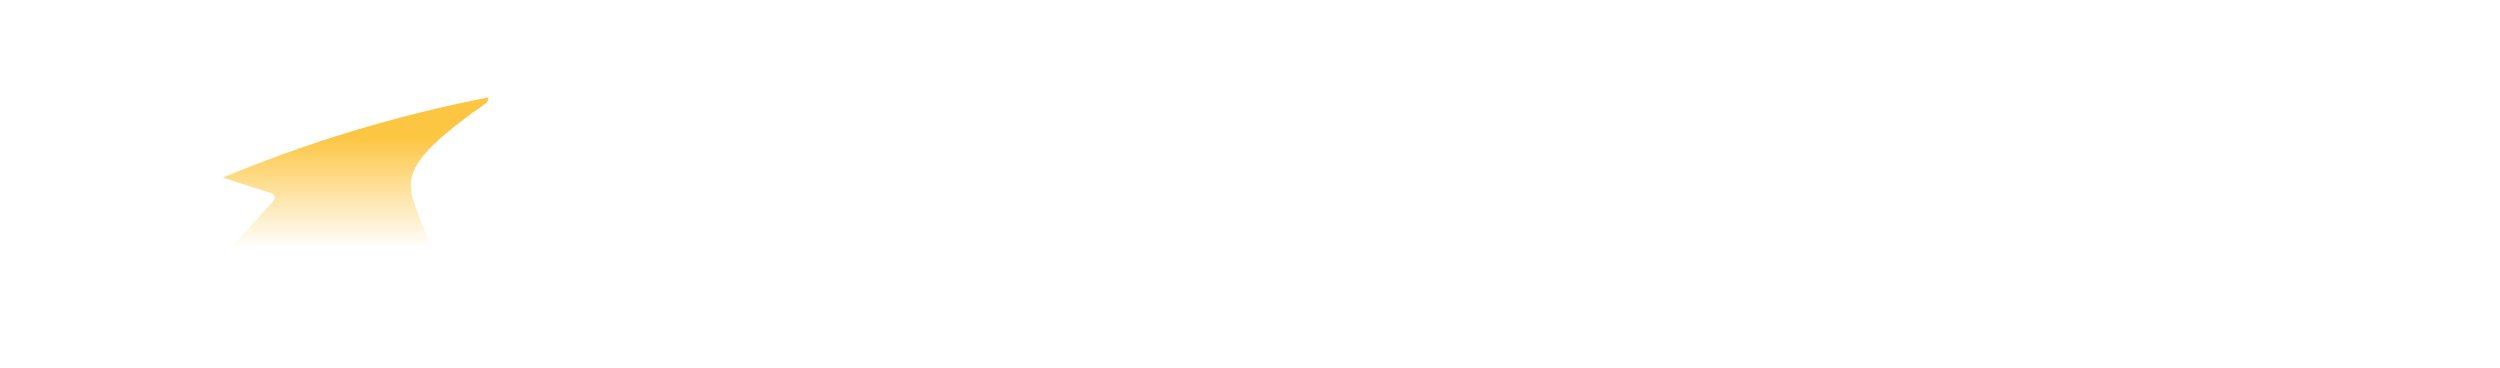 <svg width="238" height="35" viewBox="0 0 238 35" fill="none" xmlns="http://www.w3.org/2000/svg">
<g filter="url(#filter0_d)">
<path d="M73.476 20.505C73.488 21.052 73.405 21.597 73.232 22.116C73.085 22.55 72.855 22.95 72.555 23.297C72.26 23.631 71.903 23.904 71.503 24.103C71.072 24.316 70.618 24.48 70.15 24.59C69.631 24.712 69.103 24.793 68.572 24.833C68.008 24.833 67.432 24.833 66.843 24.833H55.267V12.148L52.843 8.907H66.655C67.106 8.907 67.563 8.907 68.027 8.907C68.47 8.94 68.91 9.009 69.342 9.113C69.746 9.211 70.137 9.356 70.507 9.544C70.863 9.727 71.182 9.975 71.447 10.274C71.722 10.594 71.932 10.963 72.067 11.361C72.226 11.845 72.302 12.351 72.292 12.86C72.334 13.743 72.061 14.613 71.522 15.315C70.88 16.032 69.998 16.492 69.041 16.608C69.718 16.645 70.386 16.765 71.033 16.964C71.532 17.117 71.992 17.372 72.386 17.713C72.736 18.023 73.001 18.417 73.157 18.856C73.362 19.382 73.471 19.941 73.476 20.505V20.505ZM68.102 13.61C68.132 13.417 68.132 13.221 68.102 13.029C68.037 12.838 67.919 12.67 67.764 12.542C67.569 12.387 67.345 12.272 67.106 12.204C66.757 12.11 66.396 12.065 66.035 12.073H59.646V15.09H65.997C66.343 15.065 66.684 14.995 67.012 14.884C67.25 14.822 67.473 14.713 67.67 14.565C67.826 14.445 67.943 14.283 68.008 14.097C68.062 13.94 68.094 13.776 68.102 13.61ZM69.041 19.924C69.052 19.62 68.987 19.317 68.853 19.044C68.72 18.86 68.538 18.717 68.327 18.631C68.005 18.495 67.662 18.413 67.313 18.388C66.899 18.388 66.398 18.388 65.809 18.388H59.646V21.629H65.866C66.442 21.629 66.943 21.629 67.369 21.629C67.719 21.606 68.062 21.524 68.384 21.386C68.629 21.277 68.833 21.093 68.966 20.861C69.071 20.56 69.097 20.238 69.041 19.924V19.924Z" fill="white"/>
<path d="M75.205 24.815V8.907H91.366V12.298H79.64V14.884H90.765V18.313H79.64V21.423H91.592V24.815H75.205Z" fill="white"/>
<path d="M93.771 24.815V8.907H109.932V12.298H98.206V14.884H109.331V18.313H98.206V21.423H110.101V24.815H93.771Z" fill="white"/>
<path d="M116.641 24.815H112.262V8.907H123.068C124.088 8.878 125.107 8.998 126.093 9.263C126.816 9.456 127.488 9.801 128.066 10.274C128.57 10.699 128.952 11.248 129.175 11.867C129.41 12.535 129.524 13.239 129.513 13.947C129.526 14.546 129.431 15.143 129.231 15.708C129.057 16.183 128.796 16.622 128.461 17.001C128.137 17.365 127.756 17.675 127.333 17.919C126.904 18.17 126.451 18.377 125.98 18.538L133.929 28H128.893L121.376 18.912H116.678L116.641 24.815ZM125.154 13.928C125.163 13.661 125.125 13.395 125.041 13.141C124.957 12.925 124.805 12.741 124.609 12.617C124.362 12.463 124.087 12.361 123.801 12.317C123.382 12.28 122.96 12.28 122.541 12.317H116.641V15.633H122.541C122.96 15.67 123.382 15.67 123.801 15.633C124.088 15.59 124.363 15.488 124.609 15.334C124.805 15.209 124.957 15.025 125.041 14.809C125.137 14.526 125.175 14.226 125.154 13.928V13.928Z" fill="white"/>
<path d="M131.317 22.116V8.907H146.576V12.298H135.62V15.071H146.087V18.463H135.62V26.969L131.317 22.116Z" fill="white"/>
<path d="M169.521 16.87C169.549 18.123 169.292 19.366 168.769 20.505C168.273 21.542 167.532 22.442 166.608 23.128C165.587 23.871 164.432 24.412 163.207 24.721C161.734 25.099 160.217 25.282 158.697 25.264C157.176 25.28 155.66 25.097 154.187 24.721C152.949 24.414 151.782 23.873 150.748 23.128C149.819 22.443 149.071 21.542 148.568 20.505C148.037 19.374 147.774 18.137 147.798 16.889C147.774 15.64 148.037 14.403 148.568 13.272C149.071 12.235 149.819 11.335 150.748 10.649C151.781 9.898 152.948 9.351 154.187 9.038C157.15 8.319 160.243 8.319 163.207 9.038C164.432 9.347 165.587 9.888 166.608 10.63C167.532 11.317 168.273 12.217 168.769 13.254C169.289 14.387 169.546 15.623 169.521 16.87V16.87ZM165.161 16.87C165.161 16.266 165.065 15.665 164.879 15.09C164.678 14.483 164.33 13.936 163.864 13.497C163.297 12.978 162.624 12.588 161.891 12.354C160.858 12.035 159.778 11.89 158.697 11.923C157.928 11.915 157.159 11.984 156.404 12.13C155.812 12.242 155.237 12.431 154.694 12.692C154.251 12.908 153.845 13.192 153.491 13.535C153.183 13.837 152.923 14.184 152.721 14.565C152.529 14.925 152.39 15.31 152.308 15.708C152.23 16.097 152.192 16.492 152.195 16.889C152.192 17.291 152.23 17.693 152.308 18.088C152.39 18.487 152.529 18.872 152.721 19.231C152.922 19.613 153.182 19.96 153.491 20.262C153.846 20.598 154.252 20.876 154.694 21.086C155.238 21.345 155.813 21.534 156.404 21.648C157.159 21.794 157.928 21.863 158.697 21.854C159.778 21.888 160.858 21.742 161.891 21.423C162.624 21.189 163.297 20.799 163.864 20.28C164.338 19.825 164.687 19.258 164.879 18.631C165.07 18.063 165.171 17.469 165.18 16.87H165.161Z" fill="white"/>
<path d="M175.572 24.815H171.268V8.907H182.074C183.069 8.885 184.062 9.005 185.024 9.263C185.746 9.456 186.419 9.801 186.997 10.274C187.5 10.699 187.883 11.248 188.106 11.867C188.34 12.535 188.455 13.239 188.444 13.947C188.457 14.546 188.362 15.143 188.162 15.708C187.988 16.183 187.727 16.622 187.392 17.001C187.067 17.365 186.687 17.675 186.264 17.919C185.835 18.17 185.382 18.377 184.911 18.538L190.154 24.815H185.118L180.288 18.95H175.59L175.572 24.815ZM184.084 13.928C184.094 13.661 184.056 13.395 183.972 13.141C183.887 12.925 183.736 12.741 183.539 12.617C183.293 12.463 183.018 12.361 182.731 12.317C182.312 12.28 181.891 12.28 181.472 12.317H175.572V15.633H181.472C181.891 15.67 182.312 15.67 182.731 15.633C183.018 15.59 183.293 15.488 183.539 15.334C183.736 15.209 183.887 15.025 183.972 14.809C184.074 14.527 184.119 14.228 184.103 13.928H184.084Z" fill="white"/>
<path d="M201.222 8.494C202.685 8.483 204.145 8.615 205.582 8.888C206.861 9.129 208.117 9.474 209.34 9.918V13.816C208.296 13.241 207.185 12.794 206.033 12.486C205.347 12.3 204.65 12.156 203.947 12.055C203.169 11.942 202.384 11.886 201.598 11.886C200.703 11.877 199.81 11.952 198.93 12.111C198.282 12.239 197.652 12.44 197.05 12.71C196.561 12.923 196.111 13.214 195.716 13.572C195.386 13.876 195.107 14.23 194.889 14.621C194.694 14.979 194.555 15.365 194.476 15.764C194.401 16.134 194.363 16.511 194.363 16.889C194.364 17.234 194.396 17.579 194.457 17.919C194.53 18.303 194.656 18.676 194.833 19.025C195.027 19.417 195.28 19.777 195.585 20.093C195.956 20.463 196.388 20.768 196.862 20.992C197.46 21.282 198.091 21.496 198.742 21.629C199.608 21.802 200.489 21.884 201.372 21.873H202.707L203.74 21.742L204.623 21.536L205.469 21.292V19.418H200.583V15.821H209.716V23.953C209.099 24.16 208.472 24.335 207.837 24.477C207.123 24.64 206.39 24.777 205.638 24.89C204.887 25.002 204.129 25.089 203.364 25.152C202.6 25.152 201.886 25.152 201.222 25.152C200.216 25.155 199.211 25.086 198.215 24.946C197.301 24.82 196.402 24.606 195.528 24.309C194.667 24.079 193.84 23.739 193.067 23.297C192.4 22.865 191.81 22.327 191.319 21.704C190.824 21.068 190.443 20.352 190.191 19.587C189.915 18.715 189.782 17.803 189.797 16.889C189.784 15.979 189.924 15.073 190.21 14.209C190.471 13.435 190.865 12.712 191.375 12.073C191.909 11.443 192.544 10.905 193.254 10.481C193.973 9.983 194.749 9.574 195.566 9.263C196.448 8.991 197.354 8.803 198.272 8.701C199.249 8.561 200.235 8.492 201.222 8.494V8.494Z" fill="white"/>
<path d="M211.858 24.815V8.907H230.65L227.944 12.298H216.218V14.884H227.343V18.313H216.218V21.423H228.113V24.815H211.858Z" fill="white"/>
<path d="M45.866 8.672L25.111 7.01C24.32 6.947 23.533 7.173 22.898 7.647C22.287 8.103 21.533 8.33 20.77 8.288L7 7.54C7.36 12.468 15.305 15.028 25.826 18.397C26.144 18.499 26.252 18.894 26.027 19.14L20.574 25.126C20.3 25.427 20.526 25.908 20.934 25.891L40.345 25.076C40.978 25.049 41.396 24.409 41.163 23.822C40.787 22.877 40.253 21.526 39.801 20.354C38.56 17.136 38.107 15.558 46.216 9.857C46.726 9.499 46.49 8.69 45.866 8.672Z" fill="white"/>
<path d="M21.217 16.903C29.266 13.554 37.723 10.98 46.492 9.276C46.509 9.489 46.425 9.711 46.216 9.857C38.107 15.558 38.56 17.136 39.801 20.354C40.253 21.526 40.787 22.877 41.163 23.822C41.396 24.409 40.978 25.049 40.344 25.076L20.934 25.891C20.526 25.908 20.299 25.427 20.574 25.126L26.027 19.14C26.252 18.894 26.144 18.499 25.826 18.397C24.224 17.884 22.681 17.39 21.217 16.903Z" fill="url(#paint0_linear)"/>
</g>
<defs>
<filter id="filter0_d" x="0" y="0" width="237.65" height="35" filterUnits="userSpaceOnUse" color-interpolation-filters="sRGB">
<feFlood flood-opacity="0" result="BackgroundImageFix"/>
<feColorMatrix in="SourceAlpha" type="matrix" values="0 0 0 0 0 0 0 0 0 0 0 0 0 0 0 0 0 0 127 0"/>
<feOffset/>
<feGaussianBlur stdDeviation="3.5"/>
<feColorMatrix type="matrix" values="0 0 0 0 1 0 0 0 0 0.898 0 0 0 0 0 0 0 0 1 0"/>
<feBlend mode="normal" in2="BackgroundImageFix" result="effect1_dropShadow"/>
<feBlend mode="normal" in="SourceGraphic" in2="effect1_dropShadow" result="shape"/>
</filter>
<linearGradient id="paint0_linear" x1="32.064" y1="13.032" x2="32.064" y2="23.649" gradientUnits="userSpaceOnUse">
<stop stop-color="#FDC642"/>
<stop offset="1" stop-color="white"/>
</linearGradient>
</defs>
</svg>
